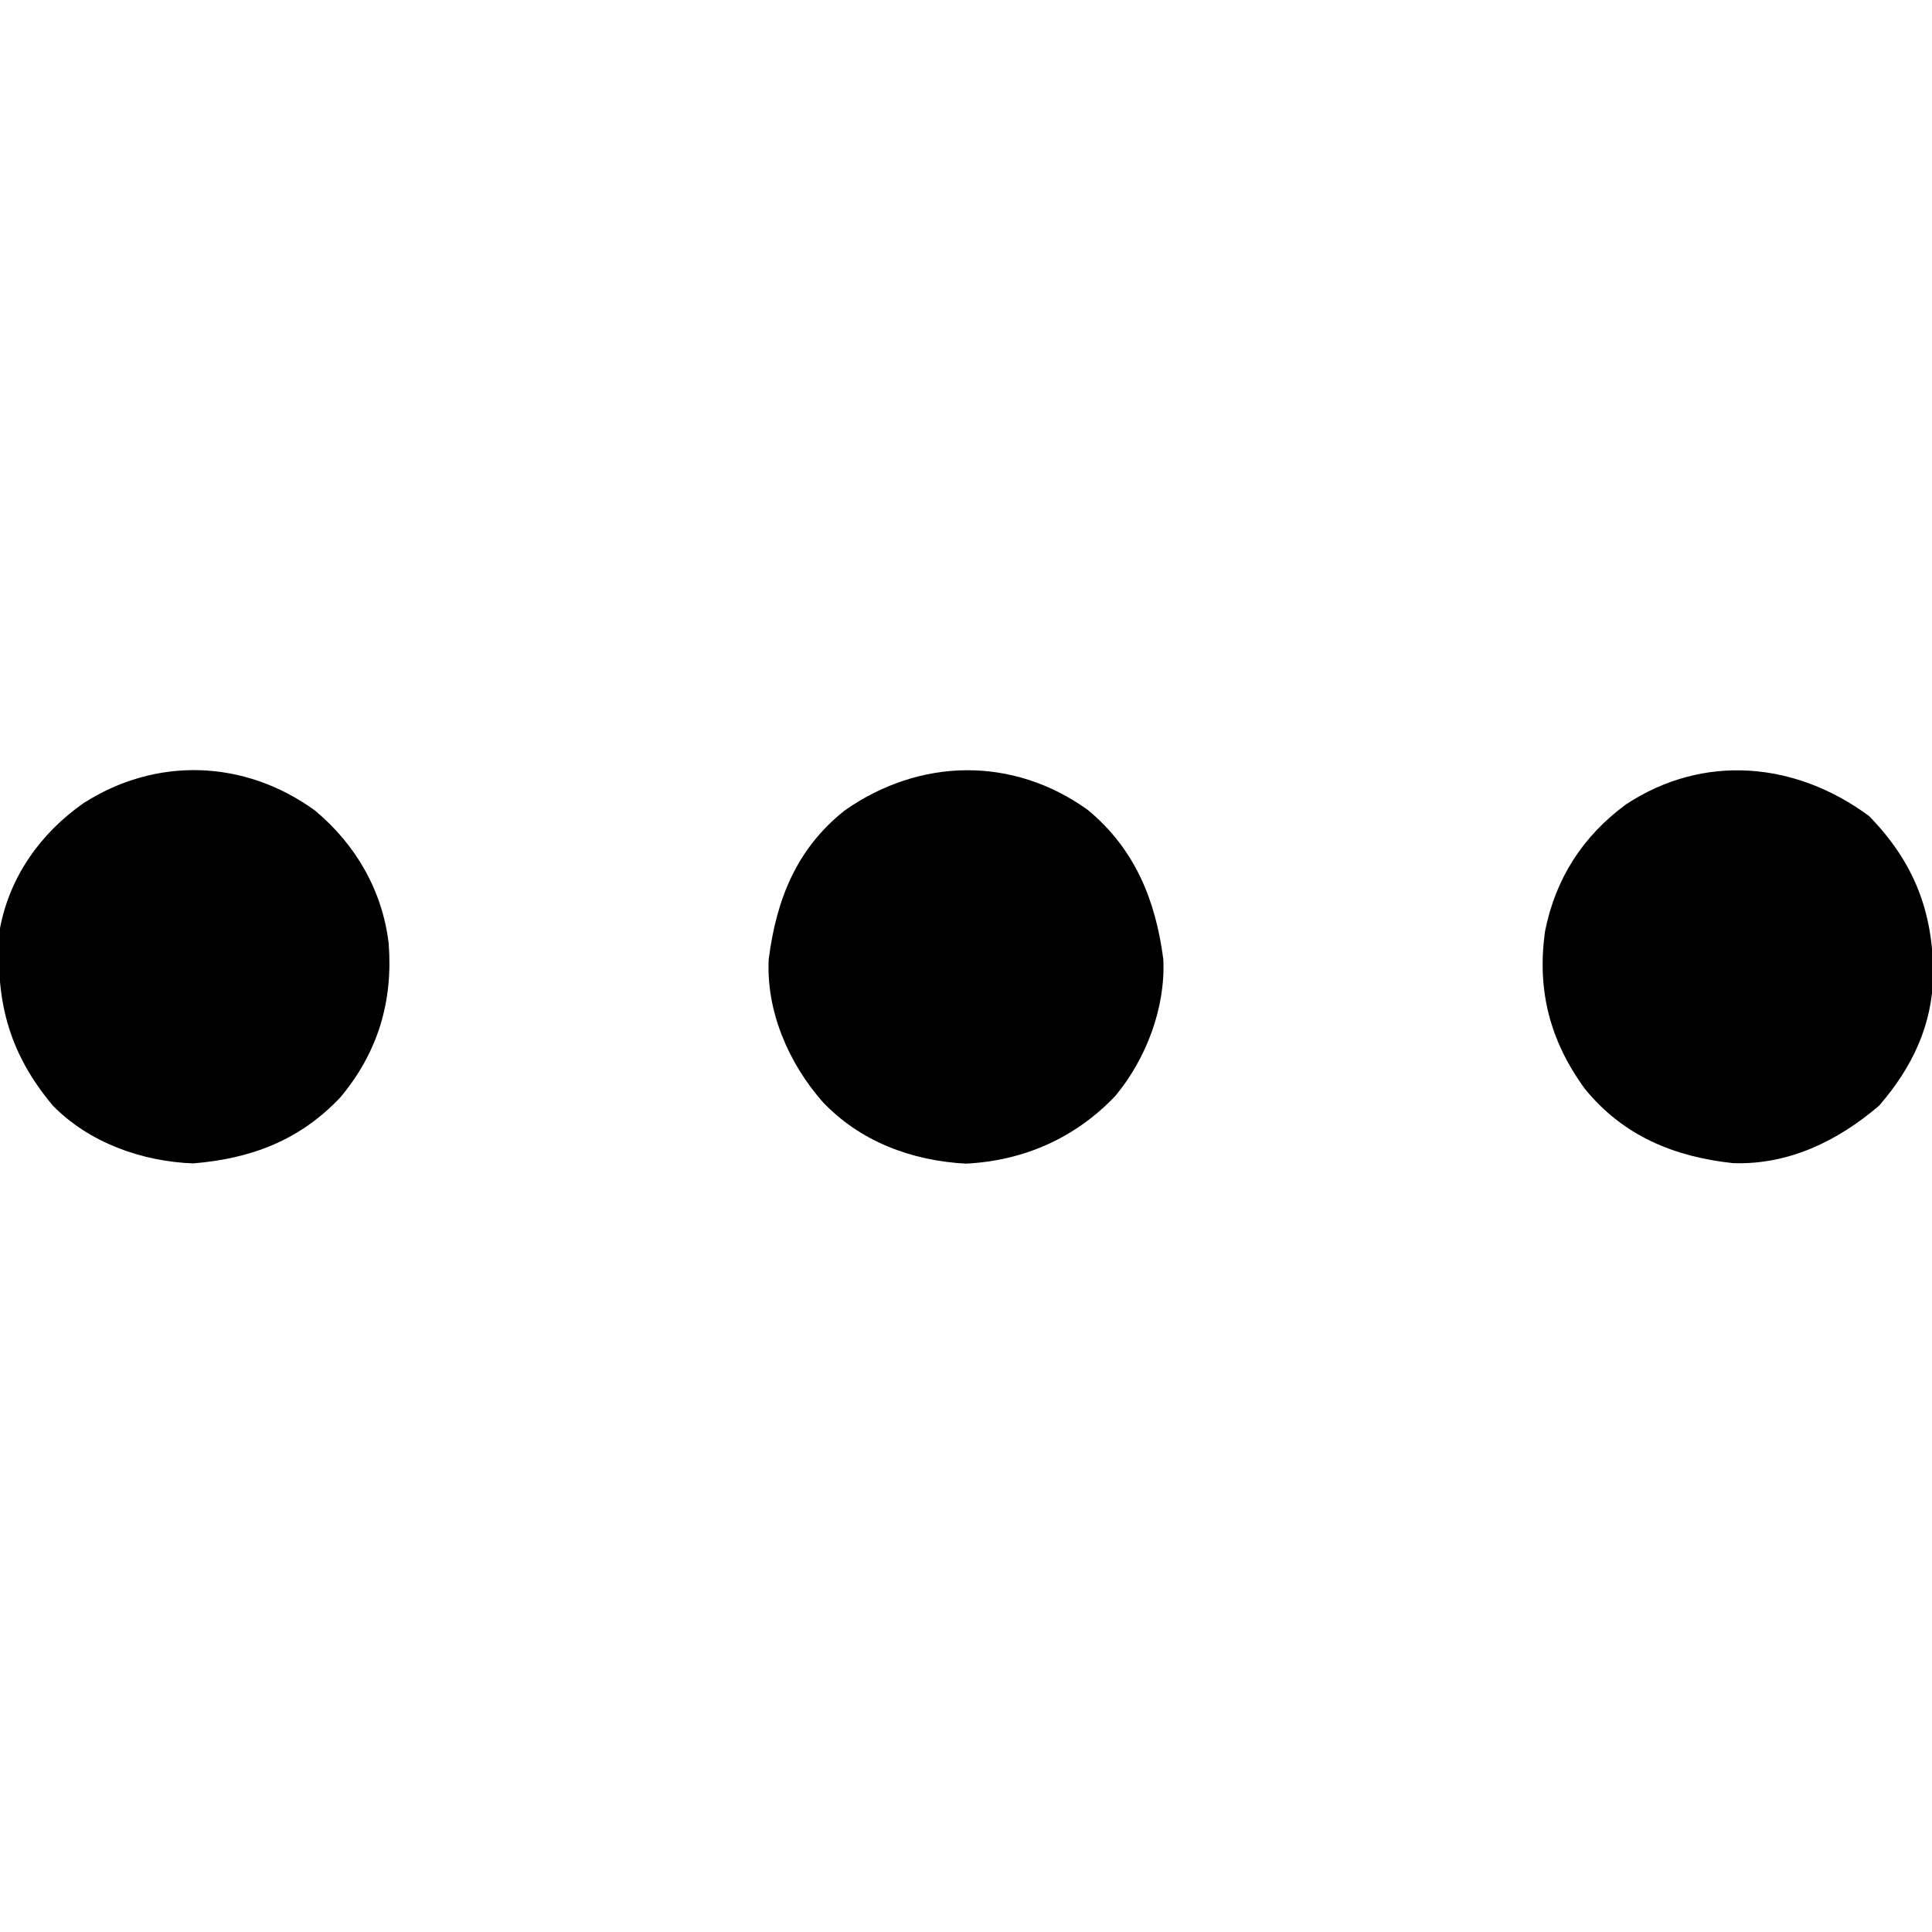 <?xml version="1.0" encoding="UTF-8"?>
<svg version="1.1" xmlns="http://www.w3.org/2000/svg" width="512" height="512">
<path d="M0 0 C12.422 10.304 17.913 23.77 19.973 39.516 C20.607 52.364 15.431 65.924 7.312 75.711 C-3.233 86.856 -16.94 92.952 -32.312 93.711 C-46.637 92.976 -60.383 87.846 -70.312 77.336 C-79.296 67.115 -85.303 53.337 -84.594 39.508 C-82.539 23.639 -77.237 10.271 -64.5 0.148 C-44.66 -13.812 -19.929 -14.341 0 0 Z " fill="#000000" transform="translate(288.312,214.664)"/>
<path d="M0 0 C11.875 12.152 16.977 25.321 17.004 41.97 C16.808 55.451 11.451 66.603 2.688 76.75 C-8.265 86.123 -21.337 92.507 -36.035 91.996 C-51.726 90.3 -65.18 84.738 -75.281 72.332 C-84.566 59.644 -88.075 46.131 -85.848 30.484 C-83.052 16.524 -75.89 5.392 -64.438 -3.062 C-43.917 -16.596 -19.528 -14.423 0 0 Z " fill="#000000" transform="translate(495.312,216.25)"/>
<path d="M0 0 C10.8 9.03 17.833 21.188 19.5 35.184 C20.702 50.541 16.646 64.098 6.75 75.934 C-4.009 87.368 -16.912 92.234 -32.312 93.496 C-45.868 92.998 -59.907 88 -69.5 78.184 C-81.609 63.725 -84.858 49.548 -83.5 31.184 C-80.919 17.469 -72.74 6.027 -61.496 -1.887 C-42.182 -14.326 -18.693 -13.582 0 0 Z " fill="#000000" transform="translate(83.5,214.816)"/>
</svg>
